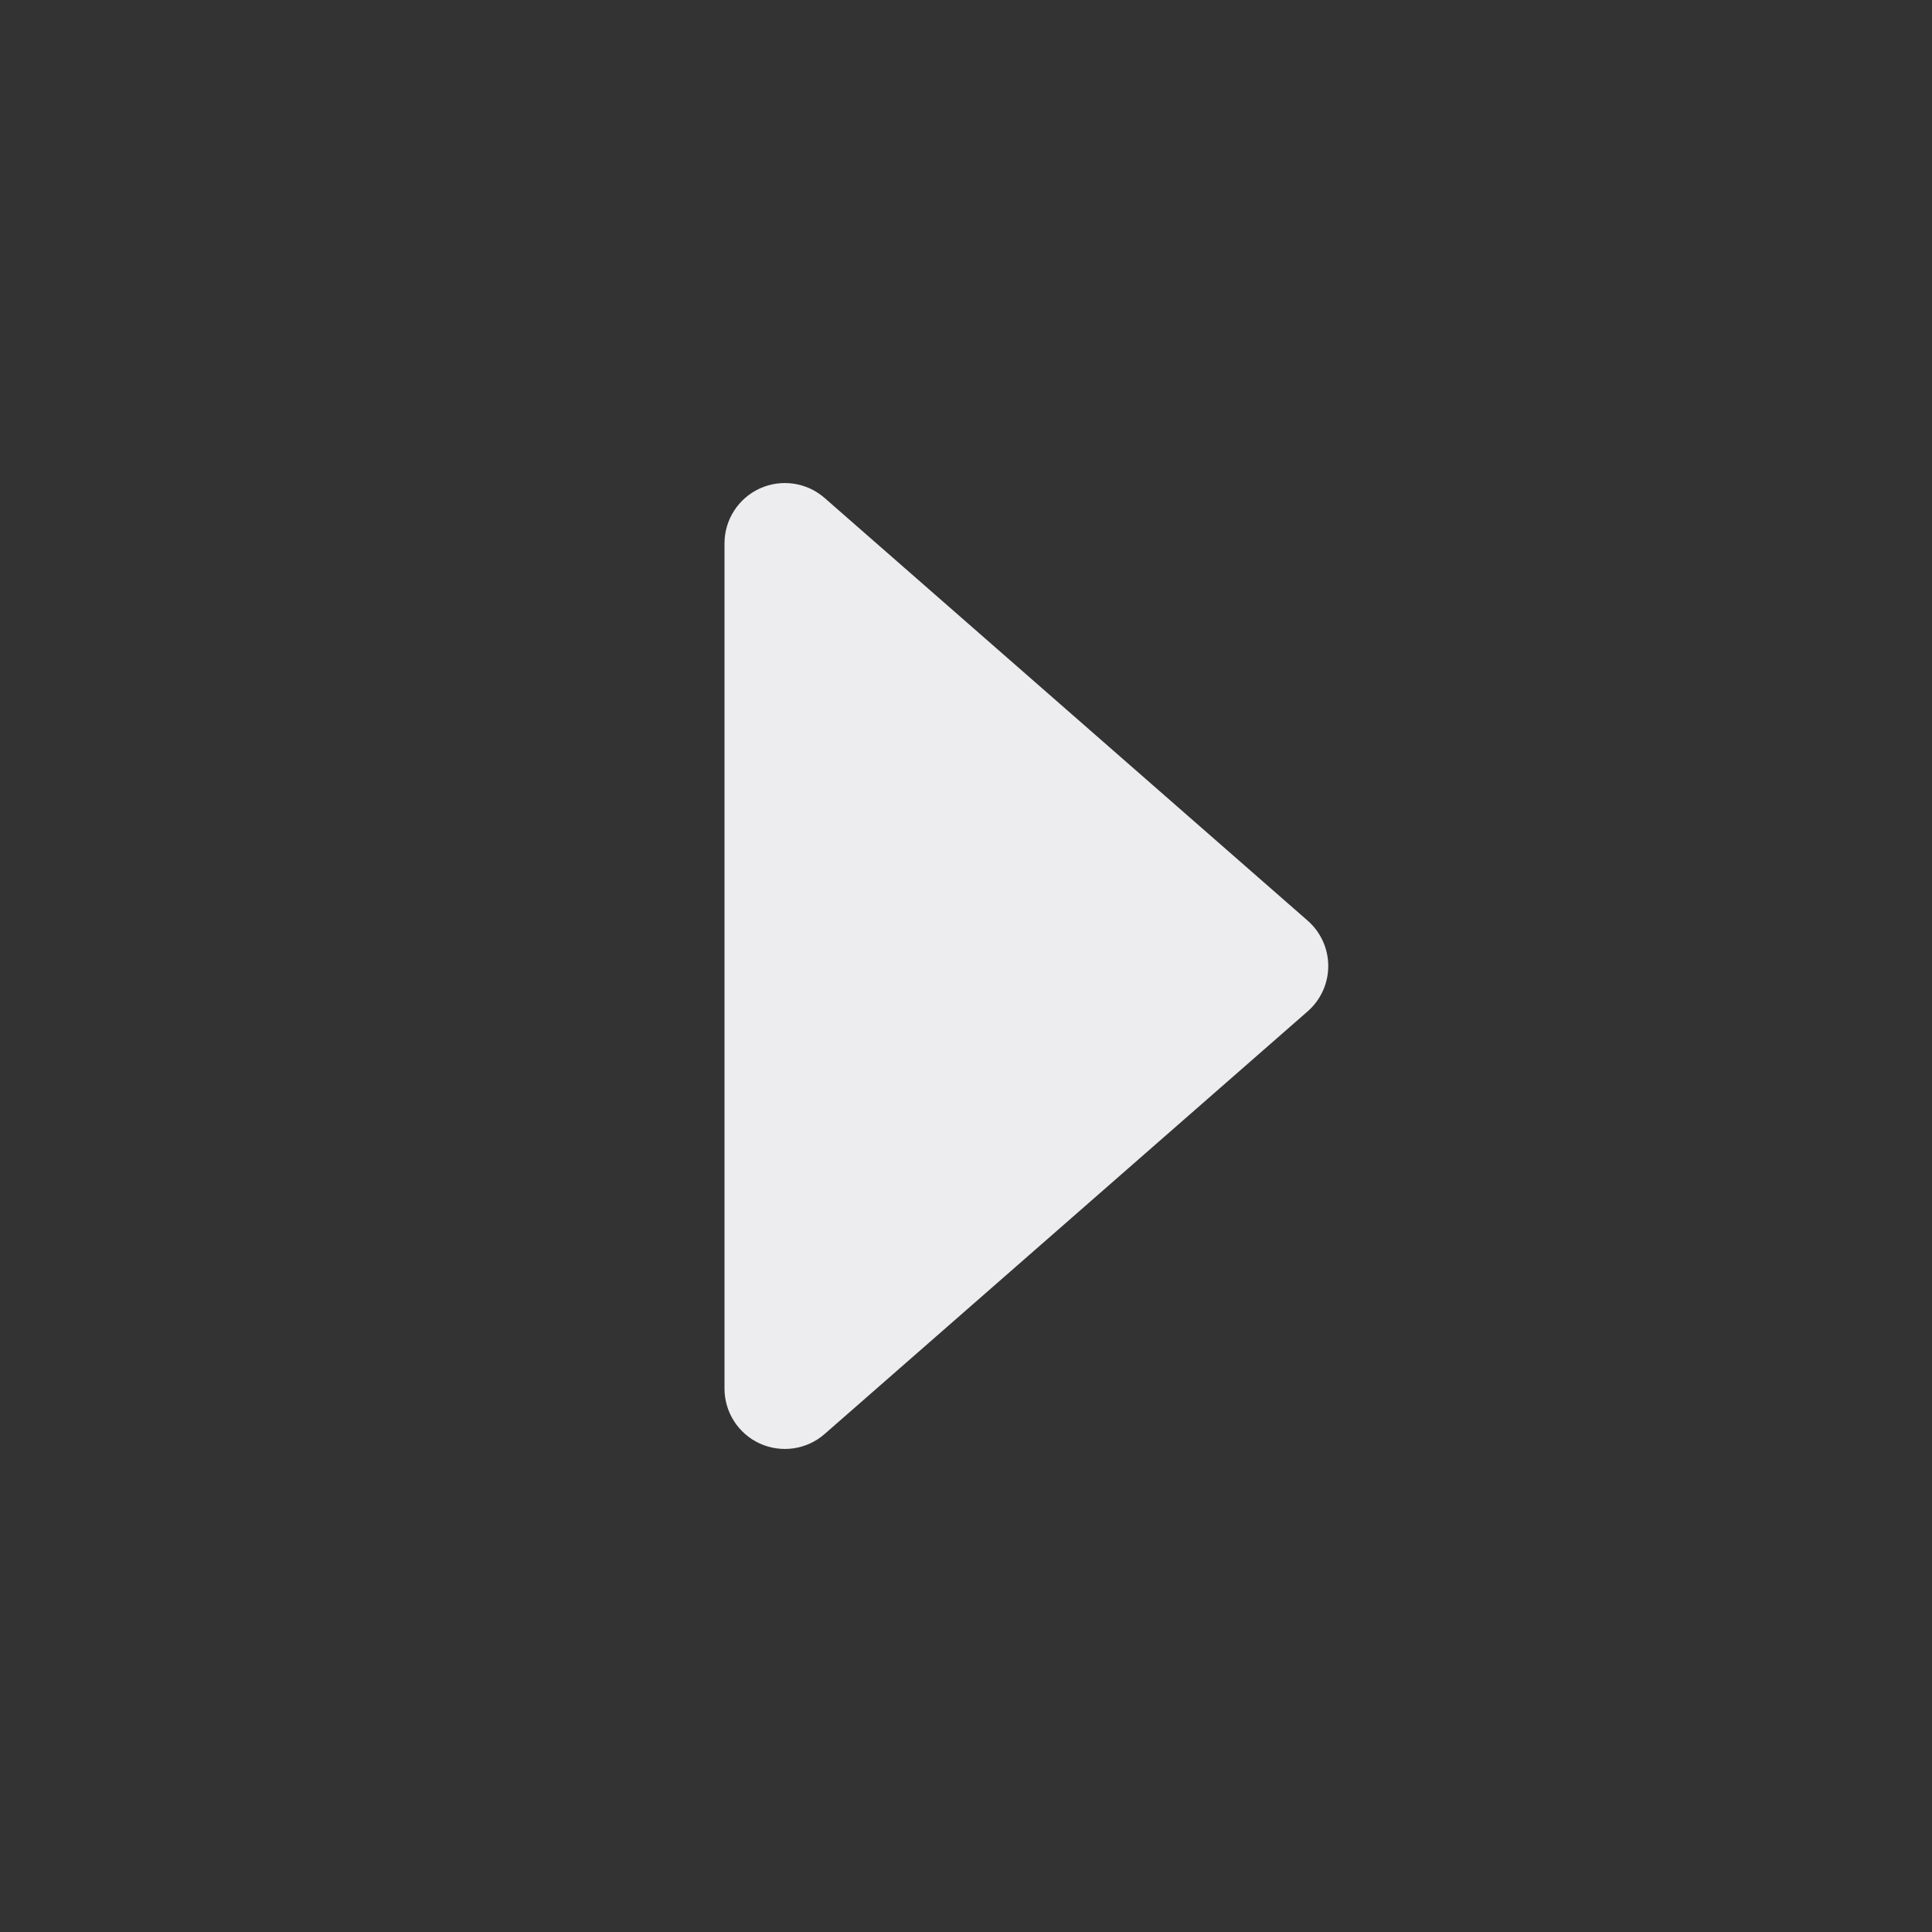 <svg width="16" height="16" viewBox="0 0 16 16" fill="none" xmlns="http://www.w3.org/2000/svg">
<rect x="0" y="0" width="16" height="16" fill="#333333" stroke="none"/>
<path fill-rule="evenodd" clip-rule="evenodd" d="M6.293 11.955C6.115 11.874 6 11.696 6 11.5V4.5C6 4.304 6.115 4.126 6.293 4.045C6.472 3.964 6.682 3.995 6.829 4.124L10.829 7.624C10.938 7.719 11 7.856 11 8C11 8.144 10.938 8.281 10.829 8.376L6.829 11.876C6.682 12.005 6.472 12.036 6.293 11.955Z" fill="#EDEDEF"/>
</svg>
